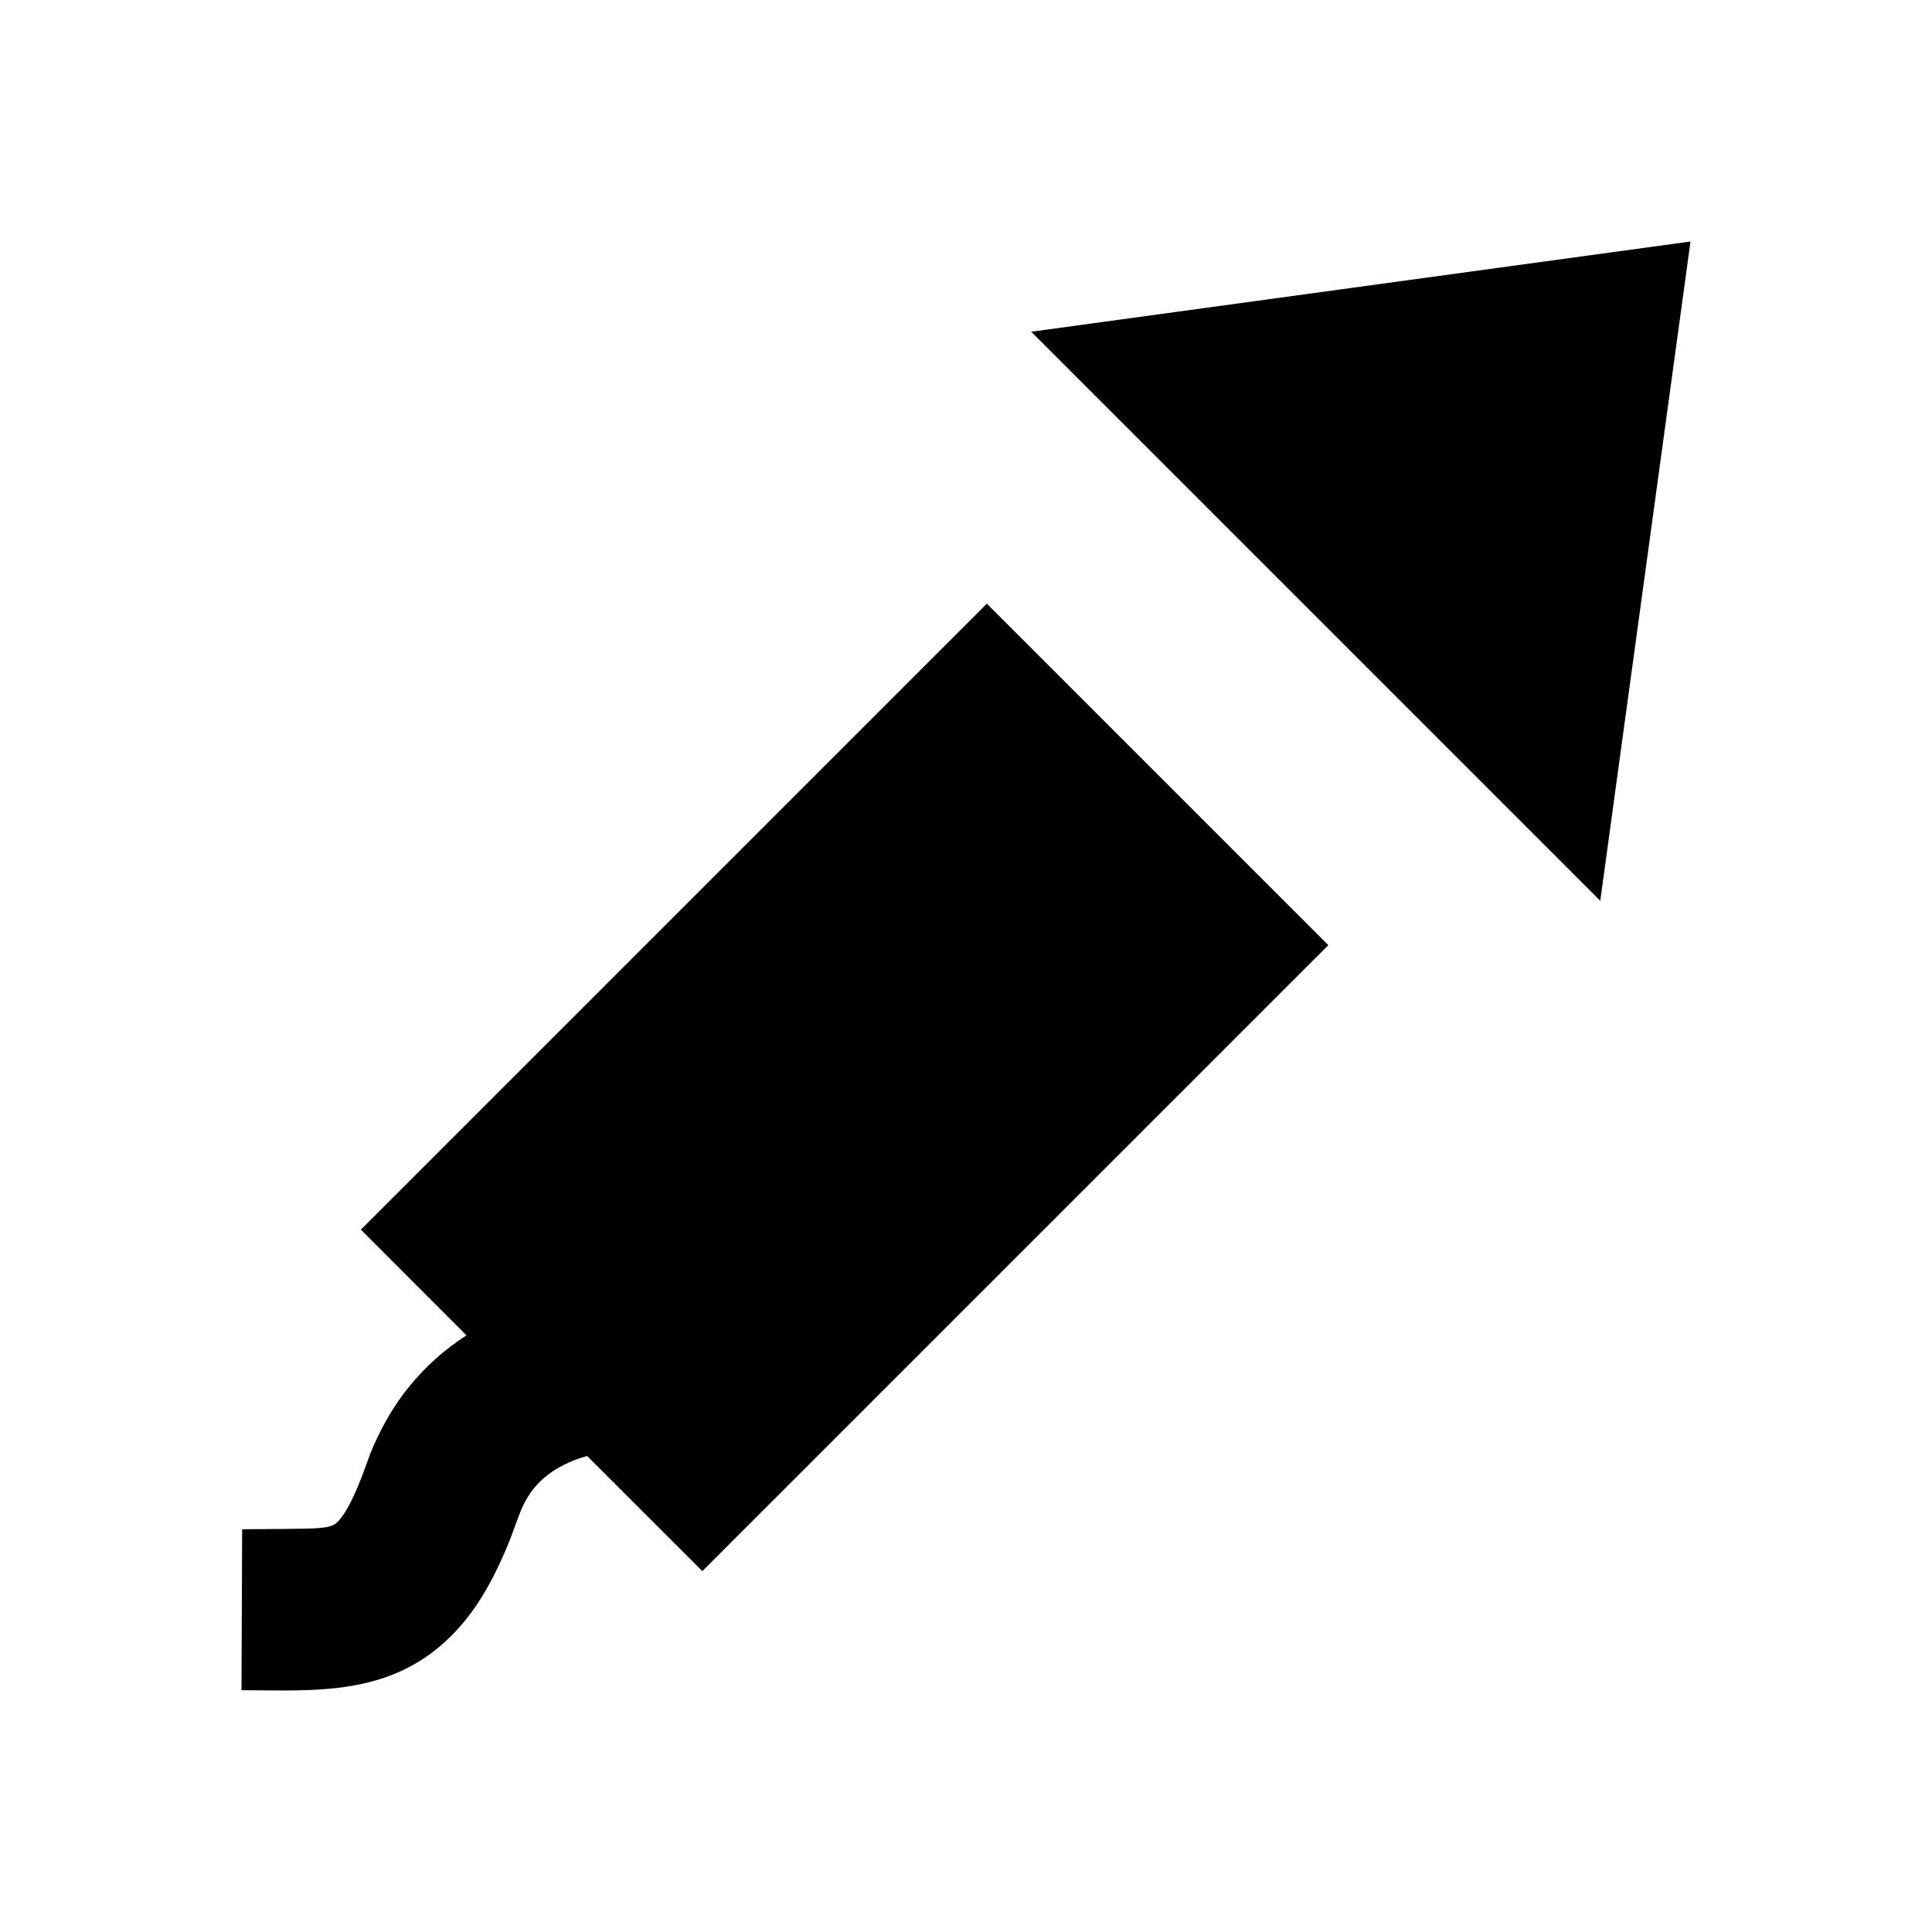 ﻿<svg xmlns="http://www.w3.org/2000/svg" xmlns:xlink="http://www.w3.org/1999/xlink" version="1.1" baseProfile="full" viewBox="0 0 24.00 24.00" enable-background="new 0 0 24.00 24.00" xml:space="preserve">
	<path fill="#000000" fill-opacity="1" fill-rule="evenodd" stroke-width="1.333" stroke-linejoin="miter" d="M 5.795,16.588L 4.483,15.275L 12.259,7.499L 16.501,11.741L 8.725,19.517L 7.293,18.086C 7.039,18.159 6.8,18.282 6.632,18.489C 6.569,18.566 6.52,18.653 6.479,18.744C 6.424,18.878 6.378,19.018 6.324,19.154C 6.213,19.424 6.088,19.688 5.925,19.931C 5.811,20.1 5.68,20.257 5.529,20.394C 5.417,20.497 5.295,20.588 5.163,20.664C 5.078,20.714 4.99,20.757 4.899,20.794C 4.3,21.04 3.633,20.998 3,20.996L 3.008,18.997C 3.23,18.997 3.828,18.991 3.904,18.986C 3.985,18.98 4.084,18.977 4.157,18.936C 4.176,18.924 4.192,18.909 4.207,18.892C 4.283,18.806 4.338,18.701 4.387,18.597C 4.47,18.423 4.533,18.241 4.599,18.06L 4.642,17.956C 4.759,17.695 4.9,17.449 5.081,17.227C 5.185,17.099 5.298,16.98 5.421,16.871C 5.539,16.767 5.664,16.673 5.795,16.588 Z M 21,3L 19.879,11.19L 12.81,4.121L 21,3 Z "/>
</svg>
